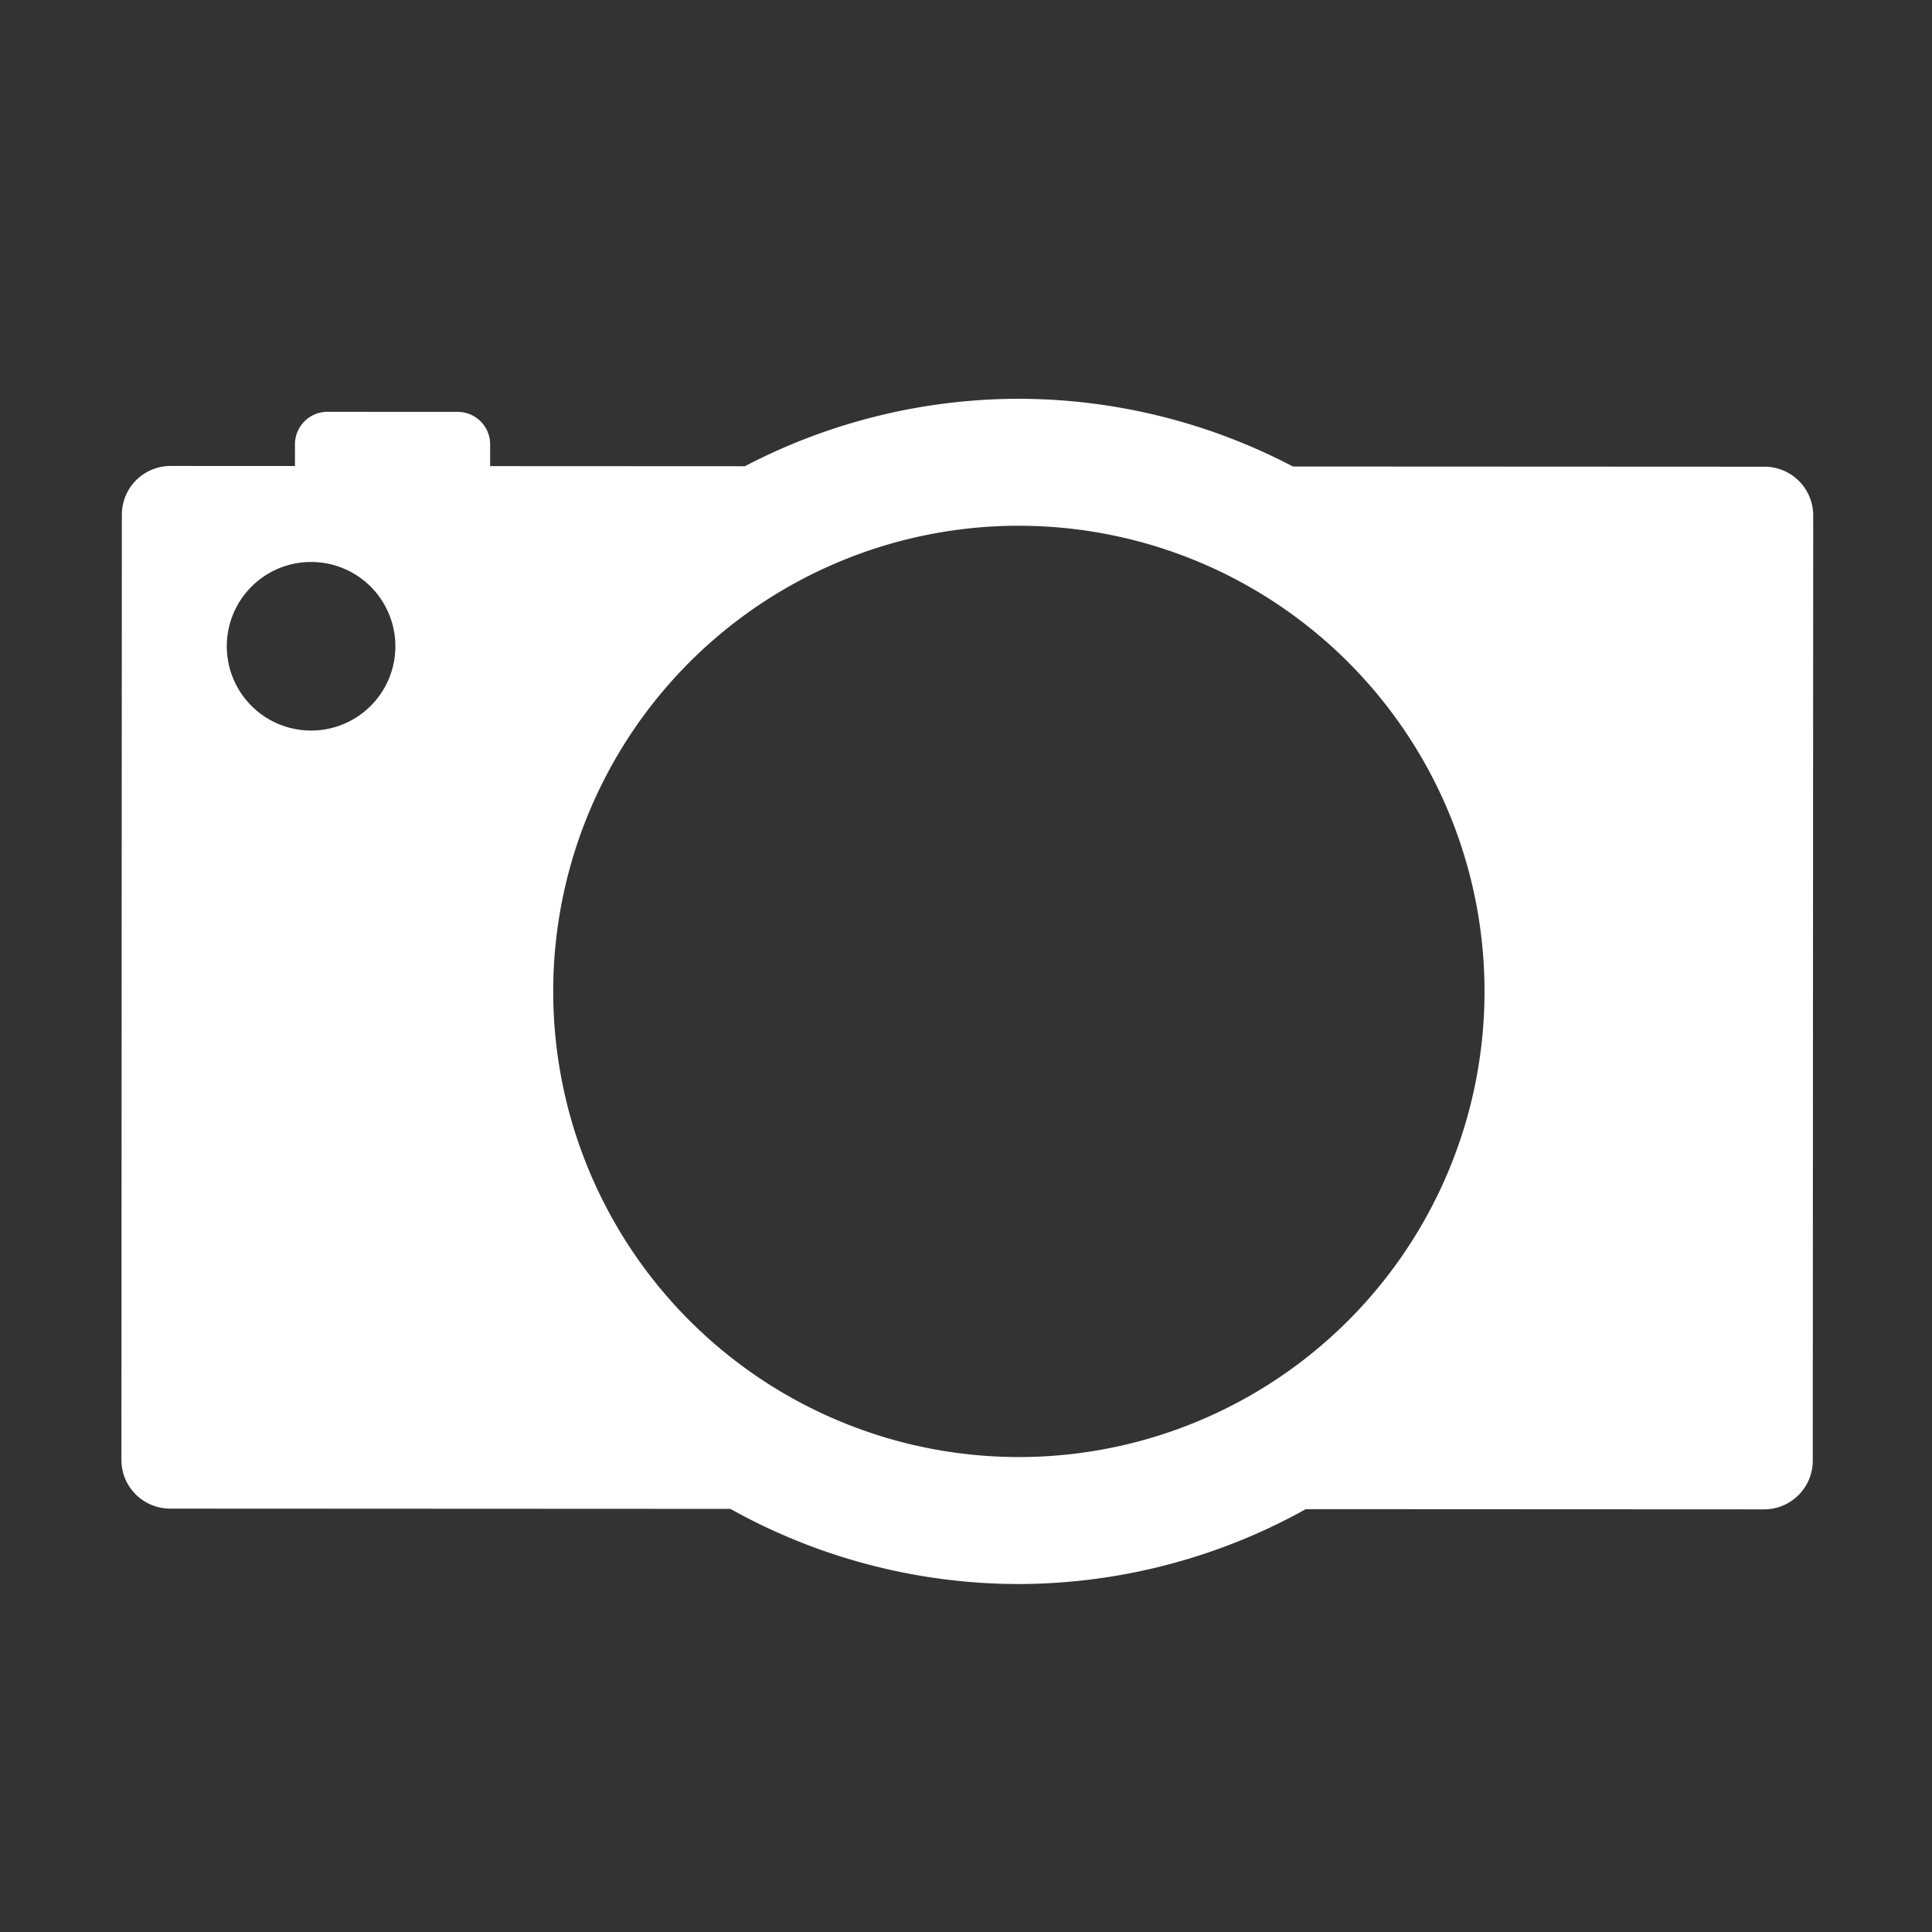 <?xml version="1.0" encoding="UTF-8" standalone="no"?>
<!-- Created with Inkscape (http://www.inkscape.org/) -->

<svg
   xmlns:osb="http://www.openswatchbook.org/uri/2009/osb"
   xmlns:dc="http://purl.org/dc/elements/1.1/"
   xmlns:cc="http://creativecommons.org/ns#"
   xmlns:rdf="http://www.w3.org/1999/02/22-rdf-syntax-ns#"
   xmlns:svg="http://www.w3.org/2000/svg"
   xmlns="http://www.w3.org/2000/svg"
   xmlns:sodipodi="http://sodipodi.sourceforge.net/DTD/sodipodi-0.dtd"
   xmlns:inkscape="http://www.inkscape.org/namespaces/inkscape"
   width="16"
   height="16"
   id="svg2"
   version="1.1"
   inkscape:version="0.91 r13725"
   viewBox="0 0 16 16"
   sodipodi:docname="camera-photo.svg">
  <rect x="0" y="0" width="16" height="16" fill="#333333" stroke="none"/>
  <defs
     id="defs4">
    <linearGradient
       id="linearGradient4207"
       osb:paint="gradient">
      <stop
         style="stop-color:#3498db;stop-opacity:1;"
         offset="0"
         id="stop3371" />
      <stop
         style="stop-color:#3498db;stop-opacity:0;"
         offset="1"
         id="stop3373" />
    </linearGradient>
    <style
       id="current-color-scheme"
       type="text/css">.ColorScheme-Text {
        color:#31363b;
      }
      .ColorScheme-Background{
        color:#eff0f1;
      }
      .ColorScheme-ViewText {
        color:#31363b;
      }
      .ColorScheme-ViewBackground{
        color:#fcfcfc;
      }
      .ColorScheme-ViewHover {
        color:#3daee9;
      }
      .ColorScheme-ViewFocus{
        color:#3daee9;
      }
      .ColorScheme-ButtonText {
        color:#31363b;
      }
      .ColorScheme-ButtonBackground{
        color:#eff0f1;
      }
      .ColorScheme-ButtonHover {
        color:#3daee9;
      }
      .ColorScheme-ButtonFocus{
        color:#3daee9;
      }</style>
    <style
       id="current-color-scheme-8"
       type="text/css">.ColorScheme-Text {
        color:#31363b;
      }
      .ColorScheme-Background{
        color:#eff0f1;
      }
      .ColorScheme-ViewText {
        color:#31363b;
      }
      .ColorScheme-ViewBackground{
        color:#fcfcfc;
      }
      .ColorScheme-ViewHover {
        color:#3daee9;
      }
      .ColorScheme-ViewFocus{
        color:#3daee9;
      }
      .ColorScheme-ButtonText {
        color:#31363b;
      }
      .ColorScheme-ButtonBackground{
        color:#eff0f1;
      }
      .ColorScheme-ButtonHover {
        color:#3daee9;
      }
      .ColorScheme-ButtonFocus{
        color:#3daee9;
      }</style>
    <style
       id="current-color-scheme-7"
       type="text/css">.ColorScheme-Text {
        color:#31363b;
      }
      .ColorScheme-Background{
        color:#eff0f1;
      }
      .ColorScheme-ViewText {
        color:#31363b;
      }
      .ColorScheme-ViewBackground{
        color:#fcfcfc;
      }
      .ColorScheme-ViewHover {
        color:#3daee9;
      }
      .ColorScheme-ViewFocus{
        color:#3daee9;
      }
      .ColorScheme-ButtonText {
        color:#31363b;
      }
      .ColorScheme-ButtonBackground{
        color:#eff0f1;
      }
      .ColorScheme-ButtonHover {
        color:#3daee9;
      }
      .ColorScheme-ButtonFocus{
        color:#3daee9;
      }</style>
    <style
       id="current-color-scheme-0"
       type="text/css">.ColorScheme-Text {
        color:#31363b;
      }
      .ColorScheme-Background{
        color:#eff0f1;
      }
      .ColorScheme-ViewText {
        color:#31363b;
      }
      .ColorScheme-ViewBackground{
        color:#fcfcfc;
      }
      .ColorScheme-ViewHover {
        color:#3daee9;
      }
      .ColorScheme-ViewFocus{
        color:#3daee9;
      }
      .ColorScheme-ButtonText {
        color:#31363b;
      }
      .ColorScheme-ButtonBackground{
        color:#eff0f1;
      }
      .ColorScheme-ButtonHover {
        color:#3daee9;
      }
      .ColorScheme-ButtonFocus{
        color:#3daee9;
      }</style>
    <style
       id="current-color-scheme-8-6"
       type="text/css">.ColorScheme-Text {
        color:#31363b;
      }
      .ColorScheme-Background{
        color:#eff0f1;
      }
      .ColorScheme-ViewText {
        color:#31363b;
      }
      .ColorScheme-ViewBackground{
        color:#fcfcfc;
      }
      .ColorScheme-ViewHover {
        color:#3daee9;
      }
      .ColorScheme-ViewFocus{
        color:#3daee9;
      }
      .ColorScheme-ButtonText {
        color:#31363b;
      }
      .ColorScheme-ButtonBackground{
        color:#eff0f1;
      }
      .ColorScheme-ButtonHover {
        color:#3daee9;
      }
      .ColorScheme-ButtonFocus{
        color:#3daee9;
      }</style>
    <style
       id="current-color-scheme-7-6"
       type="text/css">.ColorScheme-Text {
        color:#31363b;
      }
      .ColorScheme-Background{
        color:#eff0f1;
      }
      .ColorScheme-ViewText {
        color:#31363b;
      }
      .ColorScheme-ViewBackground{
        color:#fcfcfc;
      }
      .ColorScheme-ViewHover {
        color:#3daee9;
      }
      .ColorScheme-ViewFocus{
        color:#3daee9;
      }
      .ColorScheme-ButtonText {
        color:#31363b;
      }
      .ColorScheme-ButtonBackground{
        color:#eff0f1;
      }
      .ColorScheme-ButtonHover {
        color:#3daee9;
      }
      .ColorScheme-ButtonFocus{
        color:#3daee9;
      }</style>
    <style
       id="current-color-scheme-4"
       type="text/css">.ColorScheme-Text {
        color:#31363b;
      }
      .ColorScheme-Background{
        color:#eff0f1;
      }
      .ColorScheme-ViewText {
        color:#31363b;
      }
      .ColorScheme-ViewBackground{
        color:#fcfcfc;
      }
      .ColorScheme-ViewHover {
        color:#3daee9;
      }
      .ColorScheme-ViewFocus{
        color:#3daee9;
      }
      .ColorScheme-ButtonText {
        color:#31363b;
      }
      .ColorScheme-ButtonBackground{
        color:#eff0f1;
      }
      .ColorScheme-ButtonHover {
        color:#3daee9;
      }
      .ColorScheme-ButtonFocus{
        color:#3daee9;
      }</style>
    <style
       id="current-color-scheme-8-0"
       type="text/css">.ColorScheme-Text {
        color:#31363b;
      }
      .ColorScheme-Background{
        color:#eff0f1;
      }
      .ColorScheme-ViewText {
        color:#31363b;
      }
      .ColorScheme-ViewBackground{
        color:#fcfcfc;
      }
      .ColorScheme-ViewHover {
        color:#3daee9;
      }
      .ColorScheme-ViewFocus{
        color:#3daee9;
      }
      .ColorScheme-ButtonText {
        color:#31363b;
      }
      .ColorScheme-ButtonBackground{
        color:#eff0f1;
      }
      .ColorScheme-ButtonHover {
        color:#3daee9;
      }
      .ColorScheme-ButtonFocus{
        color:#3daee9;
      }</style>
    <style
       id="current-color-scheme-7-7"
       type="text/css">.ColorScheme-Text {
        color:#31363b;
      }
      .ColorScheme-Background{
        color:#eff0f1;
      }
      .ColorScheme-ViewText {
        color:#31363b;
      }
      .ColorScheme-ViewBackground{
        color:#fcfcfc;
      }
      .ColorScheme-ViewHover {
        color:#3daee9;
      }
      .ColorScheme-ViewFocus{
        color:#3daee9;
      }
      .ColorScheme-ButtonText {
        color:#31363b;
      }
      .ColorScheme-ButtonBackground{
        color:#eff0f1;
      }
      .ColorScheme-ButtonHover {
        color:#3daee9;
      }
      .ColorScheme-ButtonFocus{
        color:#3daee9;
      }</style>
    <style
       id="current-color-scheme-86"
       type="text/css">.ColorScheme-Text {
        color:#31363b;
      }
      .ColorScheme-Background{
        color:#eff0f1;
      }
      .ColorScheme-ViewText {
        color:#31363b;
      }
      .ColorScheme-ViewBackground{
        color:#fcfcfc;
      }
      .ColorScheme-ViewHover {
        color:#3daee9;
      }
      .ColorScheme-ViewFocus{
        color:#3daee9;
      }
      .ColorScheme-ButtonText {
        color:#31363b;
      }
      .ColorScheme-ButtonBackground{
        color:#eff0f1;
      }
      .ColorScheme-ButtonHover {
        color:#3daee9;
      }
      .ColorScheme-ButtonFocus{
        color:#3daee9;
      }</style>
    <style
       id="current-color-scheme-8-3"
       type="text/css">.ColorScheme-Text {
        color:#31363b;
      }
      .ColorScheme-Background{
        color:#eff0f1;
      }
      .ColorScheme-ViewText {
        color:#31363b;
      }
      .ColorScheme-ViewBackground{
        color:#fcfcfc;
      }
      .ColorScheme-ViewHover {
        color:#3daee9;
      }
      .ColorScheme-ViewFocus{
        color:#3daee9;
      }
      .ColorScheme-ButtonText {
        color:#31363b;
      }
      .ColorScheme-ButtonBackground{
        color:#eff0f1;
      }
      .ColorScheme-ButtonHover {
        color:#3daee9;
      }
      .ColorScheme-ButtonFocus{
        color:#3daee9;
      }</style>
    <style
       id="current-color-scheme-7-2"
       type="text/css">.ColorScheme-Text {
        color:#31363b;
      }
      .ColorScheme-Background{
        color:#eff0f1;
      }
      .ColorScheme-ViewText {
        color:#31363b;
      }
      .ColorScheme-ViewBackground{
        color:#fcfcfc;
      }
      .ColorScheme-ViewHover {
        color:#3daee9;
      }
      .ColorScheme-ViewFocus{
        color:#3daee9;
      }
      .ColorScheme-ButtonText {
        color:#31363b;
      }
      .ColorScheme-ButtonBackground{
        color:#eff0f1;
      }
      .ColorScheme-ButtonHover {
        color:#3daee9;
      }
      .ColorScheme-ButtonFocus{
        color:#3daee9;
      }</style>
    <style
       type="text/css"
       id="current-color-scheme-5">.ColorScheme-Text {
        color:#31363b;
      }
      .ColorScheme-Background{
        color:#eff0f1;
      }
      .ColorScheme-ViewText {
        color:#31363b;
      }
      .ColorScheme-ViewBackground{
        color:#fcfcfc;
      }
      .ColorScheme-ViewHover {
        color:#3daee9;
      }
      .ColorScheme-ViewFocus{
        color:#3daee9;
      }
      .ColorScheme-ButtonText {
        color:#31363b;
      }
      .ColorScheme-ButtonBackground{
        color:#eff0f1;
      }
      .ColorScheme-ButtonHover {
        color:#3daee9;
      }
      .ColorScheme-ButtonFocus{
        color:#3daee9;
      }</style>
    <style
       type="text/css"
       id="current-color-scheme-8-2">.ColorScheme-Text {
        color:#31363b;
      }
      .ColorScheme-Background{
        color:#eff0f1;
      }
      .ColorScheme-ViewText {
        color:#31363b;
      }
      .ColorScheme-ViewBackground{
        color:#fcfcfc;
      }
      .ColorScheme-ViewHover {
        color:#3daee9;
      }
      .ColorScheme-ViewFocus{
        color:#3daee9;
      }
      .ColorScheme-ButtonText {
        color:#31363b;
      }
      .ColorScheme-ButtonBackground{
        color:#eff0f1;
      }
      .ColorScheme-ButtonHover {
        color:#3daee9;
      }
      .ColorScheme-ButtonFocus{
        color:#3daee9;
      }</style>
    <style
       type="text/css"
       id="current-color-scheme-7-4">.ColorScheme-Text {
        color:#31363b;
      }
      .ColorScheme-Background{
        color:#eff0f1;
      }
      .ColorScheme-ViewText {
        color:#31363b;
      }
      .ColorScheme-ViewBackground{
        color:#fcfcfc;
      }
      .ColorScheme-ViewHover {
        color:#3daee9;
      }
      .ColorScheme-ViewFocus{
        color:#3daee9;
      }
      .ColorScheme-ButtonText {
        color:#31363b;
      }
      .ColorScheme-ButtonBackground{
        color:#eff0f1;
      }
      .ColorScheme-ButtonHover {
        color:#3daee9;
      }
      .ColorScheme-ButtonFocus{
        color:#3daee9;
      }</style>
    <style
       id="current-color-scheme-1"
       type="text/css">.ColorScheme-Text {
        color:#31363b;
      }
      .ColorScheme-Background{
        color:#eff0f1;
      }
      .ColorScheme-ViewText {
        color:#31363b;
      }
      .ColorScheme-ViewBackground{
        color:#fcfcfc;
      }
      .ColorScheme-ViewHover {
        color:#3daee9;
      }
      .ColorScheme-ViewFocus{
        color:#3daee9;
      }
      .ColorScheme-ButtonText {
        color:#31363b;
      }
      .ColorScheme-ButtonBackground{
        color:#eff0f1;
      }
      .ColorScheme-ButtonHover {
        color:#3daee9;
      }
      .ColorScheme-ButtonFocus{
        color:#3daee9;
      }</style>
    <style
       id="current-color-scheme-8-5"
       type="text/css">.ColorScheme-Text {
        color:#31363b;
      }
      .ColorScheme-Background{
        color:#eff0f1;
      }
      .ColorScheme-ViewText {
        color:#31363b;
      }
      .ColorScheme-ViewBackground{
        color:#fcfcfc;
      }
      .ColorScheme-ViewHover {
        color:#3daee9;
      }
      .ColorScheme-ViewFocus{
        color:#3daee9;
      }
      .ColorScheme-ButtonText {
        color:#31363b;
      }
      .ColorScheme-ButtonBackground{
        color:#eff0f1;
      }
      .ColorScheme-ButtonHover {
        color:#3daee9;
      }
      .ColorScheme-ButtonFocus{
        color:#3daee9;
      }</style>
    <style
       id="current-color-scheme-7-5"
       type="text/css">.ColorScheme-Text {
        color:#31363b;
      }
      .ColorScheme-Background{
        color:#eff0f1;
      }
      .ColorScheme-ViewText {
        color:#31363b;
      }
      .ColorScheme-ViewBackground{
        color:#fcfcfc;
      }
      .ColorScheme-ViewHover {
        color:#3daee9;
      }
      .ColorScheme-ViewFocus{
        color:#3daee9;
      }
      .ColorScheme-ButtonText {
        color:#31363b;
      }
      .ColorScheme-ButtonBackground{
        color:#eff0f1;
      }
      .ColorScheme-ButtonHover {
        color:#3daee9;
      }
      .ColorScheme-ButtonFocus{
        color:#3daee9;
      }</style>
    <style
       id="current-color-scheme-0-1"
       type="text/css">.ColorScheme-Text {
        color:#31363b;
      }
      .ColorScheme-Background{
        color:#eff0f1;
      }
      .ColorScheme-ViewText {
        color:#31363b;
      }
      .ColorScheme-ViewBackground{
        color:#fcfcfc;
      }
      .ColorScheme-ViewHover {
        color:#3daee9;
      }
      .ColorScheme-ViewFocus{
        color:#3daee9;
      }
      .ColorScheme-ButtonText {
        color:#31363b;
      }
      .ColorScheme-ButtonBackground{
        color:#eff0f1;
      }
      .ColorScheme-ButtonHover {
        color:#3daee9;
      }
      .ColorScheme-ButtonFocus{
        color:#3daee9;
      }</style>
    <style
       id="current-color-scheme-8-6-3"
       type="text/css">.ColorScheme-Text {
        color:#31363b;
      }
      .ColorScheme-Background{
        color:#eff0f1;
      }
      .ColorScheme-ViewText {
        color:#31363b;
      }
      .ColorScheme-ViewBackground{
        color:#fcfcfc;
      }
      .ColorScheme-ViewHover {
        color:#3daee9;
      }
      .ColorScheme-ViewFocus{
        color:#3daee9;
      }
      .ColorScheme-ButtonText {
        color:#31363b;
      }
      .ColorScheme-ButtonBackground{
        color:#eff0f1;
      }
      .ColorScheme-ButtonHover {
        color:#3daee9;
      }
      .ColorScheme-ButtonFocus{
        color:#3daee9;
      }</style>
    <style
       id="current-color-scheme-7-6-8"
       type="text/css">.ColorScheme-Text {
        color:#31363b;
      }
      .ColorScheme-Background{
        color:#eff0f1;
      }
      .ColorScheme-ViewText {
        color:#31363b;
      }
      .ColorScheme-ViewBackground{
        color:#fcfcfc;
      }
      .ColorScheme-ViewHover {
        color:#3daee9;
      }
      .ColorScheme-ViewFocus{
        color:#3daee9;
      }
      .ColorScheme-ButtonText {
        color:#31363b;
      }
      .ColorScheme-ButtonBackground{
        color:#eff0f1;
      }
      .ColorScheme-ButtonHover {
        color:#3daee9;
      }
      .ColorScheme-ButtonFocus{
        color:#3daee9;
      }</style>
    <style
       id="current-color-scheme-4-6"
       type="text/css">.ColorScheme-Text {
        color:#31363b;
      }
      .ColorScheme-Background{
        color:#eff0f1;
      }
      .ColorScheme-ViewText {
        color:#31363b;
      }
      .ColorScheme-ViewBackground{
        color:#fcfcfc;
      }
      .ColorScheme-ViewHover {
        color:#3daee9;
      }
      .ColorScheme-ViewFocus{
        color:#3daee9;
      }
      .ColorScheme-ButtonText {
        color:#31363b;
      }
      .ColorScheme-ButtonBackground{
        color:#eff0f1;
      }
      .ColorScheme-ButtonHover {
        color:#3daee9;
      }
      .ColorScheme-ButtonFocus{
        color:#3daee9;
      }</style>
    <style
       id="current-color-scheme-8-0-3"
       type="text/css">.ColorScheme-Text {
        color:#31363b;
      }
      .ColorScheme-Background{
        color:#eff0f1;
      }
      .ColorScheme-ViewText {
        color:#31363b;
      }
      .ColorScheme-ViewBackground{
        color:#fcfcfc;
      }
      .ColorScheme-ViewHover {
        color:#3daee9;
      }
      .ColorScheme-ViewFocus{
        color:#3daee9;
      }
      .ColorScheme-ButtonText {
        color:#31363b;
      }
      .ColorScheme-ButtonBackground{
        color:#eff0f1;
      }
      .ColorScheme-ButtonHover {
        color:#3daee9;
      }
      .ColorScheme-ButtonFocus{
        color:#3daee9;
      }</style>
    <style
       id="current-color-scheme-7-7-2"
       type="text/css">.ColorScheme-Text {
        color:#31363b;
      }
      .ColorScheme-Background{
        color:#eff0f1;
      }
      .ColorScheme-ViewText {
        color:#31363b;
      }
      .ColorScheme-ViewBackground{
        color:#fcfcfc;
      }
      .ColorScheme-ViewHover {
        color:#3daee9;
      }
      .ColorScheme-ViewFocus{
        color:#3daee9;
      }
      .ColorScheme-ButtonText {
        color:#31363b;
      }
      .ColorScheme-ButtonBackground{
        color:#eff0f1;
      }
      .ColorScheme-ButtonHover {
        color:#3daee9;
      }
      .ColorScheme-ButtonFocus{
        color:#3daee9;
      }</style>
  </defs>
  <sodipodi:namedview
     id="base"
     pagecolor="#ffffff"
     bordercolor="#666666"
     borderopacity="1.0"
     inkscape:pageopacity="0.0"
     inkscape:pageshadow="2"
     inkscape:zoom="18.194143"
     inkscape:cx="-10.194016"
     inkscape:cy="9.6053045"
     inkscape:document-units="px"
     inkscape:current-layer="layer1"
     showgrid="false"
     inkscape:showpageshadow="false"
     borderlayer="true"
     units="px"
     inkscape:window-width="1366"
     inkscape:window-height="633"
     inkscape:window-x="0"
     inkscape:window-y="33"
     inkscape:window-maximized="1">
    <inkscape:grid
       type="xygrid"
       id="grid4062" />
    <sodipodi:guide
       position="2,14"
       orientation="12,0"
       id="guide4066" />
    <sodipodi:guide
       position="2,2"
       orientation="0,12"
       id="guide4068" />
    <sodipodi:guide
       position="14,2"
       orientation="-12,0"
       id="guide4070" />
    <sodipodi:guide
       position="14,14"
       orientation="0,-12"
       id="guide4072" />
  </sodipodi:namedview>
  <g
     inkscape:label="Capa 1"
     inkscape:groupmode="layer"
     id="layer1"
     transform="translate(0,-1036.362)">
    <g
       id="layer1-06"
       inkscape:label="Capa 1"
       transform="translate(-3.901806e-6,1.5385392e-6)"
       style="fill:#ffffff;fill-opacity:1">
      <g
         inkscape:label="Capa 1"
         id="layer1-0"
         transform="matrix(0.292,0,0,0.292,-108.833,889.254)"
         style="fill:#ffffff;fill-opacity:1">
        <path
           id="circle4309-6-5"
           style="opacity:1;fill:#ffffff;fill-opacity:1;stroke:none;stroke-width:2;stroke-linecap:round;stroke-linejoin:round;stroke-miterlimit:4;stroke-dasharray:none;stroke-opacity:1"
           r="10"
           cy="519.798"
           cx="408.571"
           d=""
           inkscape:connector-curvature="0" />
        <path
           id="circle4309-6-0-64"
           style="opacity:1;fill:#ffffff;fill-opacity:1;stroke:none;stroke-width:2;stroke-linecap:round;stroke-linejoin:round;stroke-miterlimit:4;stroke-dasharray:none;stroke-opacity:1"
           r="10"
           cy="519.798"
           cx="408.571"
           d=""
           inkscape:connector-curvature="0" />
        <path
           id="circle4309-6-7-01"
           style="opacity:1;fill:#ffffff;fill-opacity:1;stroke:none;stroke-width:2;stroke-linecap:round;stroke-linejoin:round;stroke-miterlimit:4;stroke-dasharray:none;stroke-opacity:1"
           r="10"
           cy="519.798"
           cx="408.571"
           d=""
           inkscape:connector-curvature="0" />
        <path
           id="circle4309-6-4-1"
           style="opacity:1;fill:#ffffff;fill-opacity:1;stroke:none;stroke-width:2;stroke-linecap:round;stroke-linejoin:round;stroke-miterlimit:4;stroke-dasharray:none;stroke-opacity:1"
           r="10"
           cy="519.798"
           cx="408.571"
           d=""
           inkscape:connector-curvature="0" />
        <g
           transform="matrix(1.427,0,0,1.427,-172.077,-232.093)"
           id="layer1-9-2"
           inkscape:label="Capa 1"
           style="fill:#ffffff;fill-opacity:1">
          <g
             transform="matrix(0.544,0,0,0.544,51.678,263.576)"
             id="g5030"
             style="fill:#ffffff;fill-opacity:1">
            <g
               id="g4955"
               transform="matrix(0.956,-0.165,0.165,0.956,15.518,141.602)"
               style="fill:#ffffff;fill-opacity:1">
              <g
                 transform="matrix(1.737,0.296,-0.296,1.737,-404.049,-540.073)"
                 id="g4727"
                 style="fill:#ffffff;fill-opacity:1">
                <g
                   id="layer1-7"
                   inkscape:label="Capa 1"
                   transform="translate(202.306,-70.899)"
                   style="fill:#ffffff;fill-opacity:1">
                  <g
                     style="stroke:none;fill:#ffffff;fill-opacity:1"
                     inkscape:label="Capa 1"
                     id="layer1-8-1"
                     transform="translate(-112.521,-0.173)">
                    <path
                       id="circle4309-6-05"
                       style="opacity:1;fill:#ffffff;fill-opacity:1;stroke:none;stroke-width:2;stroke-linecap:round;stroke-linejoin:round;stroke-miterlimit:4;stroke-dasharray:none;stroke-opacity:1"
                       r="10"
                       cy="519.798"
                       cx="408.571"
                       d=""
                       inkscape:connector-curvature="0" />
                    <path
                       id="circle4309-6-0-63"
                       style="opacity:1;fill:#ffffff;fill-opacity:1;stroke:none;stroke-width:2;stroke-linecap:round;stroke-linejoin:round;stroke-miterlimit:4;stroke-dasharray:none;stroke-opacity:1"
                       r="10"
                       cy="519.798"
                       cx="408.571"
                       d=""
                       inkscape:connector-curvature="0" />
                    <path
                       id="circle4309-6-7-0"
                       style="opacity:1;fill:#ffffff;fill-opacity:1;stroke:none;stroke-width:2;stroke-linecap:round;stroke-linejoin:round;stroke-miterlimit:4;stroke-dasharray:none;stroke-opacity:1"
                       r="10"
                       cy="519.798"
                       cx="408.571"
                       d=""
                       inkscape:connector-curvature="0" />
                    <path
                       id="circle4309-6-4-5"
                       style="opacity:1;fill:#ffffff;fill-opacity:1;stroke:none;stroke-width:2;stroke-linecap:round;stroke-linejoin:round;stroke-miterlimit:4;stroke-dasharray:none;stroke-opacity:1"
                       r="10"
                       cy="519.798"
                       cx="408.571"
                       d=""
                       inkscape:connector-curvature="0" />
                    <g
                       transform="matrix(0.871,0,0,0.871,103.472,117.236)"
                       id="g4823-5"
                       style="fill:#ffffff;fill-opacity:1">
                      <g
                         id="g4528"
                         transform="matrix(0.583,-0.103,0.103,0.583,163.827,269.758)"
                         style="fill:#ffffff;fill-opacity:1" />
                    </g>
                  </g>
                </g>
              </g>
              <g
                 id="g5358"
                 style="fill:#ffffff;fill-opacity:1">
                <g
                   id="g4248"
                   transform="matrix(-1.002,-0.357,-0.357,1.002,1351.529,209.625)"
                   style="fill:#ffffff;fill-opacity:1">
                  <g
                     id="g5015"
                     transform="matrix(0.985,0.17,-0.17,0.985,-46.791,-145.675)"
                     style="fill:#ffffff;fill-opacity:1">
                    <g
                       transform="matrix(1.737,0.296,-0.296,1.737,-258.393,-529.246)"
                       id="g4727-1"
                       style="fill:#ffffff;fill-opacity:1">
                      <g
                         id="layer1-7-9"
                         inkscape:label="Capa 1"
                         transform="translate(202.306,-70.899)"
                         style="fill:#ffffff;fill-opacity:1">
                        <g
                           style="stroke:none;fill:#ffffff;fill-opacity:1"
                           inkscape:label="Capa 1"
                           id="layer1-8-0"
                           transform="translate(-112.521,-0.173)">
                          <path
                             id="circle4309-6-1"
                             style="opacity:1;fill:#ffffff;fill-opacity:1;stroke:none;stroke-width:2;stroke-linecap:round;stroke-linejoin:round;stroke-miterlimit:4;stroke-dasharray:none;stroke-opacity:1"
                             r="10"
                             cy="519.798"
                             cx="408.571"
                             d=""
                             inkscape:connector-curvature="0" />
                          <path
                             id="circle4309-6-0-2"
                             style="opacity:1;fill:#ffffff;fill-opacity:1;stroke:none;stroke-width:2;stroke-linecap:round;stroke-linejoin:round;stroke-miterlimit:4;stroke-dasharray:none;stroke-opacity:1"
                             r="10"
                             cy="519.798"
                             cx="408.571"
                             d=""
                             inkscape:connector-curvature="0" />
                          <path
                             id="circle4309-6-7-8"
                             style="opacity:1;fill:#ffffff;fill-opacity:1;stroke:none;stroke-width:2;stroke-linecap:round;stroke-linejoin:round;stroke-miterlimit:4;stroke-dasharray:none;stroke-opacity:1"
                             r="10"
                             cy="519.798"
                             cx="408.571"
                             d=""
                             inkscape:connector-curvature="0" />
                          <path
                             id="circle4309-6-4-3"
                             style="opacity:1;fill:#ffffff;fill-opacity:1;stroke:none;stroke-width:2;stroke-linecap:round;stroke-linejoin:round;stroke-miterlimit:4;stroke-dasharray:none;stroke-opacity:1"
                             r="10"
                             cy="519.798"
                             cx="408.571"
                             d=""
                             inkscape:connector-curvature="0" />
                          <g
                             transform="matrix(0.871,0,0,0.871,103.472,117.236)"
                             id="g4823-9"
                             style="fill:#ffffff;fill-opacity:1">
                            <g
                               id="g4528-2"
                               transform="matrix(0.583,-0.103,0.103,0.583,163.827,269.758)"
                               style="fill:#ffffff;fill-opacity:1" />
                          </g>
                        </g>
                      </g>
                    </g>
                  </g>
                </g>
                <g
                   transform="matrix(3.55,1.338,-1.338,3.55,574.441,405.863)"
                   id="g3-9"
                   style="fill:#ffffff;fill-opacity:1" />
                <g
                   transform="matrix(1.811,0.313,-0.313,1.811,-77.938,-577.901)"
                   id="layer1-88-2"
                   inkscape:label="Capa 1"
                   style="fill:#ffffff;fill-opacity:1">
                  <g
                     transform="matrix(0.544,0,0,0.544,51.678,263.576)"
                     id="g5030-5-4"
                     style="fill:#ffffff;fill-opacity:1">
                    <g
                       id="g4955-8-3"
                       transform="matrix(0.985,-0.17,0.17,0.985,-6.181,131.717)"
                       style="fill:#ffffff;fill-opacity:1">
                      <g
                         transform="matrix(1.737,0.296,-0.296,1.737,-404.049,-540.073)"
                         id="g4727-0-5"
                         style="fill:#ffffff;fill-opacity:1">
                        <g
                           id="layer1-7-94-6"
                           inkscape:label="Capa 1"
                           transform="translate(202.306,-70.899)"
                           style="fill:#ffffff;fill-opacity:1">
                          <g
                             style="stroke:none;fill:#ffffff;fill-opacity:1"
                             inkscape:label="Capa 1"
                             id="layer1-8-3-8"
                             transform="translate(-112.521,-0.173)">
                            <path
                               id="circle4309-6-61-8"
                               style="opacity:1;fill:#ffffff;fill-opacity:1;stroke:none;stroke-width:2;stroke-linecap:round;stroke-linejoin:round;stroke-miterlimit:4;stroke-dasharray:none;stroke-opacity:1"
                               r="10"
                               cy="519.798"
                               cx="408.571"
                               d=""
                               inkscape:connector-curvature="0" />
                            <path
                               id="circle4309-6-0-1-1"
                               style="opacity:1;fill:#ffffff;fill-opacity:1;stroke:none;stroke-width:2;stroke-linecap:round;stroke-linejoin:round;stroke-miterlimit:4;stroke-dasharray:none;stroke-opacity:1"
                               r="10"
                               cy="519.798"
                               cx="408.571"
                               d=""
                               inkscape:connector-curvature="0" />
                            <path
                               id="circle4309-6-7-76-3"
                               style="opacity:1;fill:#ffffff;fill-opacity:1;stroke:none;stroke-width:2;stroke-linecap:round;stroke-linejoin:round;stroke-miterlimit:4;stroke-dasharray:none;stroke-opacity:1"
                               r="10"
                               cy="519.798"
                               cx="408.571"
                               d=""
                               inkscape:connector-curvature="0" />
                            <path
                               id="circle4309-6-4-0-6"
                               style="opacity:1;fill:#ffffff;fill-opacity:1;stroke:none;stroke-width:2;stroke-linecap:round;stroke-linejoin:round;stroke-miterlimit:4;stroke-dasharray:none;stroke-opacity:1"
                               r="10"
                               cy="519.798"
                               cx="408.571"
                               d=""
                               inkscape:connector-curvature="0" />
                            <g
                               transform="matrix(0.871,0,0,0.871,103.472,117.236)"
                               id="g4823-4-6"
                               style="fill:#ffffff;fill-opacity:1">
                              <g
                                 id="g4528-0-6"
                                 transform="matrix(0.583,-0.103,0.103,0.583,163.827,269.758)"
                                 style="fill:#ffffff;fill-opacity:1" />
                            </g>
                          </g>
                        </g>
                      </g>
                      <g
                         inkscape:label="Capa 1"
                         id="layer1-0-2"
                         transform="matrix(1.811,0.313,-0.313,1.811,42.773,-619.468)"
                         style="fill:#ffffff;fill-opacity:1">
                        <g
                           id="layer1-7-1-5"
                           inkscape:label="Capa 1"
                           transform="translate(0.298,-0.263)"
                           style="fill:#ffffff;fill-opacity:1">
                          <g
                             style="stroke:none;fill:#ffffff;fill-opacity:1"
                             inkscape:label="Capa 1"
                             id="layer1-8-4-4"
                             transform="translate(-112.521,-0.173)">
                            <path
                               id="circle4309-6-3-2"
                               style="opacity:1;fill:#ffffff;fill-opacity:1;stroke:none;stroke-width:2;stroke-linecap:round;stroke-linejoin:round;stroke-miterlimit:4;stroke-dasharray:none;stroke-opacity:1"
                               r="10"
                               cy="519.798"
                               cx="408.571"
                               d=""
                               inkscape:connector-curvature="0" />
                            <path
                               id="circle4309-6-0-45-1"
                               style="opacity:1;fill:#ffffff;fill-opacity:1;stroke:none;stroke-width:2;stroke-linecap:round;stroke-linejoin:round;stroke-miterlimit:4;stroke-dasharray:none;stroke-opacity:1"
                               r="10"
                               cy="519.798"
                               cx="408.571"
                               d=""
                               inkscape:connector-curvature="0" />
                            <path
                               id="circle4309-6-7-82-5"
                               style="opacity:1;fill:#ffffff;fill-opacity:1;stroke:none;stroke-width:2;stroke-linecap:round;stroke-linejoin:round;stroke-miterlimit:4;stroke-dasharray:none;stroke-opacity:1"
                               r="10"
                               cy="519.798"
                               cx="408.571"
                               d=""
                               inkscape:connector-curvature="0" />
                            <path
                               id="circle4309-6-4-62-9"
                               style="opacity:1;fill:#ffffff;fill-opacity:1;stroke:none;stroke-width:2;stroke-linecap:round;stroke-linejoin:round;stroke-miterlimit:4;stroke-dasharray:none;stroke-opacity:1"
                               r="10"
                               cy="519.798"
                               cx="408.571"
                               d=""
                               inkscape:connector-curvature="0" />
                            <g
                               transform="matrix(0.871,0,0,0.871,102.726,117.982)"
                               id="g4823-80-5"
                               style="fill:#ffffff;fill-opacity:1">
                              <g
                                 id="g4528-11-2"
                                 transform="matrix(0.587,-0.072,0.072,0.587,126.71,235.719)"
                                 style="fill:#ffffff;fill-opacity:1" />
                              <g
                                 id="g11135-6"
                                 transform="matrix(0.928,0,0,0.928,-6.04,60.735)"
                                 style="fill:#ffffff;fill-opacity:1">
                                <g
                                   inkscape:label="Capa 1"
                                   id="layer1-1-0"
                                   transform="matrix(-1.149,0,0,1.149,1018.787,-196.345)"
                                   style="stroke:none;fill:#ffffff;fill-opacity:1">
                                <g
                                   id="g5030-1-6"
                                   transform="matrix(0.544,0,0,0.544,51.678,263.576)"
                                   style="fill:#ffffff;fill-opacity:1">
                                <g
                                   transform="matrix(0.985,-0.17,0.17,0.985,-6.181,131.717)"
                                   id="g4955-6-5"
                                   style="fill:#ffffff;fill-opacity:1">
                                <g
                                   id="g4248-5-7"
                                   transform="matrix(1.064,0,0,1.064,-9.513,27.976)"
                                   style="fill:#ffffff;fill-opacity:1">
                                <g
                                   id="g5015-3-3"
                                   transform="matrix(0.985,0.17,-0.17,0.985,-46.791,-145.675)"
                                   style="fill:#ffffff;fill-opacity:1">
                                <g
                                   transform="matrix(1.737,0.296,-0.296,1.737,-258.393,-529.246)"
                                   id="g4727-1-6-6"
                                   style="fill:#ffffff;fill-opacity:1">
                                <g
                                   id="layer1-7-9-0-9"
                                   inkscape:label="Capa 1"
                                   transform="translate(202.306,-70.899)"
                                   style="fill:#ffffff;fill-opacity:1">
                                <g
                                   style="stroke:none;fill:#ffffff;fill-opacity:1"
                                   inkscape:label="Capa 1"
                                   id="layer1-8-0-4-8"
                                   transform="translate(-112.521,-0.173)">
                                <path
                                   id="circle4309-6-1-8-2"
                                   style="opacity:1;fill:#ffffff;fill-opacity:1;stroke:none;stroke-width:2;stroke-linecap:round;stroke-linejoin:round;stroke-miterlimit:4;stroke-dasharray:none;stroke-opacity:1"
                                   r="10"
                                   cy="519.798"
                                   cx="408.571"
                                   d=""
                                   inkscape:connector-curvature="0" />
                                <path
                                   id="circle4309-6-0-2-5-1"
                                   style="opacity:1;fill:#ffffff;fill-opacity:1;stroke:none;stroke-width:2;stroke-linecap:round;stroke-linejoin:round;stroke-miterlimit:4;stroke-dasharray:none;stroke-opacity:1"
                                   r="10"
                                   cy="519.798"
                                   cx="408.571"
                                   d=""
                                   inkscape:connector-curvature="0" />
                                <path
                                   id="circle4309-6-7-8-4-2"
                                   style="opacity:1;fill:#ffffff;fill-opacity:1;stroke:none;stroke-width:2;stroke-linecap:round;stroke-linejoin:round;stroke-miterlimit:4;stroke-dasharray:none;stroke-opacity:1"
                                   r="10"
                                   cy="519.798"
                                   cx="408.571"
                                   d=""
                                   inkscape:connector-curvature="0" />
                                <path
                                   id="circle4309-6-4-3-5-6"
                                   style="opacity:1;fill:#ffffff;fill-opacity:1;stroke:none;stroke-width:2;stroke-linecap:round;stroke-linejoin:round;stroke-miterlimit:4;stroke-dasharray:none;stroke-opacity:1"
                                   r="10"
                                   cy="519.798"
                                   cx="408.571"
                                   d=""
                                   inkscape:connector-curvature="0" />
                                <g
                                   transform="matrix(0.871,0,0,0.871,103.472,117.236)"
                                   id="g4823-9-3-6"
                                   style="fill:#ffffff;fill-opacity:1">
                                <g
                                   id="g4528-2-6-8"
                                   transform="matrix(0.583,-0.103,0.103,0.583,163.827,269.758)"
                                   style="fill:#ffffff;fill-opacity:1" />
                                </g>
                                </g>
                                </g>
                                </g>
                                </g>
                                </g>
                                <g
                                   id="g4727-8-4"
                                   transform="matrix(1.737,0.296,-0.296,1.737,-404.049,-540.073)"
                                   style="fill:#ffffff;fill-opacity:1">
                                <g
                                   transform="translate(202.306,-70.899)"
                                   inkscape:label="Capa 1"
                                   id="layer1-7-3-7"
                                   style="fill:#ffffff;fill-opacity:1">
                                <g
                                   transform="translate(-112.521,-0.173)"
                                   id="layer1-8-8-1"
                                   inkscape:label="Capa 1"
                                   style="stroke:none;fill:#ffffff;fill-opacity:1">
                                <path
                                   inkscape:connector-curvature="0"
                                   d=""
                                   cx="408.571"
                                   cy="519.798"
                                   r="10"
                                   style="opacity:1;fill:#ffffff;fill-opacity:1;stroke:none;stroke-width:2;stroke-linecap:round;stroke-linejoin:round;stroke-miterlimit:4;stroke-dasharray:none;stroke-opacity:1"
                                   id="circle4309-6-6-0" />
                                <path
                                   inkscape:connector-curvature="0"
                                   d=""
                                   cx="408.571"
                                   cy="519.798"
                                   r="10"
                                   style="opacity:1;fill:#ffffff;fill-opacity:1;stroke:none;stroke-width:2;stroke-linecap:round;stroke-linejoin:round;stroke-miterlimit:4;stroke-dasharray:none;stroke-opacity:1"
                                   id="circle4309-6-0-4-3" />
                                <path
                                   inkscape:connector-curvature="0"
                                   d=""
                                   cx="408.571"
                                   cy="519.798"
                                   r="10"
                                   style="opacity:1;fill:#ffffff;fill-opacity:1;stroke:none;stroke-width:2;stroke-linecap:round;stroke-linejoin:round;stroke-miterlimit:4;stroke-dasharray:none;stroke-opacity:1"
                                   id="circle4309-6-7-7-9" />
                                <path
                                   inkscape:connector-curvature="0"
                                   d=""
                                   cx="408.571"
                                   cy="519.798"
                                   r="10"
                                   style="opacity:1;fill:#ffffff;fill-opacity:1;stroke:none;stroke-width:2;stroke-linecap:round;stroke-linejoin:round;stroke-miterlimit:4;stroke-dasharray:none;stroke-opacity:1"
                                   id="circle4309-6-4-6-6" />
                                <g
                                   id="g4823-8-5"
                                   transform="matrix(0.871,0,0,0.871,103.472,117.236)"
                                   style="fill:#ffffff;fill-opacity:1">
                                <g
                                   transform="matrix(0.583,-0.103,0.103,0.583,163.827,269.758)"
                                   id="g4528-1-6"
                                   style="fill:#ffffff;fill-opacity:1" />
                                </g>
                                </g>
                                </g>
                                </g>
                                </g>
                                </g>
                                </g>
                                <g
                                   id="g3-0"
                                   transform="matrix(0.564,0,0,0.564,503.377,444.021)"
                                   style="fill:#ffffff;fill-opacity:1">
                                <g
                                   transform="matrix(-0.955,0,0,0.955,-30.631,-16.412)"
                                   id="g5983-0"
                                   style="fill:#ffffff;fill-opacity:1">
                                <g
                                   id="g4248-2-0"
                                   transform="matrix(1.251,-0.216,0.216,1.251,-853.99,-450.797)"
                                   style="fill:#ffffff;fill-opacity:1" />
                                <g
                                   transform="matrix(1.208,0,0,1.208,-142.561,-59.974)"
                                   id="g4363-8"
                                   style="fill:#ffffff;fill-opacity:1">
                                <g
                                   transform="matrix(1.006,0,0,1.006,-0.288,-1.652)"
                                   id="g4358-1"
                                   style="fill:#ffffff;fill-opacity:1">
                                <g
                                   id="g4410-5"
                                   transform="translate(4.4354377e-6,2.528)"
                                   style="fill:#ffffff;fill-opacity:1">
                                <g
                                   id="g4316-0"
                                   style="fill:#ffffff;fill-opacity:1">
                                <g
                                   transform="matrix(1.049,0,0,1.049,3.842,0.181)"
                                   id="g4334-7"
                                   style="fill:#ffffff;fill-opacity:1">
                                <g
                                   style="fill:#ffffff;fill-opacity:1;stroke:none"
                                   transform="matrix(1.27,0,0,1.27,-946.868,-621.842)"
                                   id="g5015-8-6">
                                <g
                                   id="g4727-1-5-6"
                                   transform="matrix(1.737,0.296,-0.296,1.737,-258.393,-529.246)"
                                   style="fill:#ffffff;fill-opacity:1">
                                <g
                                   transform="translate(202.306,-70.899)"
                                   inkscape:label="Capa 1"
                                   id="layer1-7-9-9-5"
                                   style="fill:#ffffff;fill-opacity:1">
                                <g
                                   transform="translate(-112.521,-0.173)"
                                   id="layer1-8-0-2-5"
                                   inkscape:label="Capa 1"
                                   style="stroke:none;fill:#ffffff;fill-opacity:1">
                                <path
                                   inkscape:connector-curvature="0"
                                   d=""
                                   cx="408.571"
                                   cy="519.798"
                                   r="10"
                                   style="opacity:1;fill:#ffffff;fill-opacity:1;stroke:none;stroke-width:2;stroke-linecap:round;stroke-linejoin:round;stroke-miterlimit:4;stroke-dasharray:none;stroke-opacity:1"
                                   id="circle4309-6-1-4-2" />
                                <path
                                   inkscape:connector-curvature="0"
                                   d=""
                                   cx="408.571"
                                   cy="519.798"
                                   r="10"
                                   style="opacity:1;fill:#ffffff;fill-opacity:1;stroke:none;stroke-width:2;stroke-linecap:round;stroke-linejoin:round;stroke-miterlimit:4;stroke-dasharray:none;stroke-opacity:1"
                                   id="circle4309-6-0-2-1-1" />
                                <path
                                   inkscape:connector-curvature="0"
                                   d=""
                                   cx="408.571"
                                   cy="519.798"
                                   r="10"
                                   style="opacity:1;fill:#ffffff;fill-opacity:1;stroke:none;stroke-width:2;stroke-linecap:round;stroke-linejoin:round;stroke-miterlimit:4;stroke-dasharray:none;stroke-opacity:1"
                                   id="circle4309-6-7-8-7-4" />
                                <path
                                   inkscape:connector-curvature="0"
                                   d=""
                                   cx="408.571"
                                   cy="519.798"
                                   r="10"
                                   style="opacity:1;fill:#ffffff;fill-opacity:1;stroke:none;stroke-width:2;stroke-linecap:round;stroke-linejoin:round;stroke-miterlimit:4;stroke-dasharray:none;stroke-opacity:1"
                                   id="circle4309-6-4-3-4-0" />
                                <g
                                   id="g4823-9-4-3"
                                   transform="matrix(0.871,0,0,0.871,103.472,117.236)"
                                   style="fill:#ffffff;fill-opacity:1">
                                <g
                                   transform="matrix(0.583,-0.103,0.103,0.583,163.827,269.758)"
                                   id="g4528-2-3-8"
                                   style="fill:#ffffff;fill-opacity:1" />
                                </g>
                                </g>
                                </g>
                                </g>
                                </g>
                                <g
                                   id="g4322-1"
                                   style="fill:#ffffff;fill-opacity:1">
                                <g
                                   id="g4312-4"
                                   style="fill:#ffffff;fill-opacity:1">
                                <g
                                   transform="translate(-1.8913902e-8,-4.628)"
                                   id="g4402-3"
                                   style="fill:#ffffff;fill-opacity:1">
                                <g
                                   style="fill:#ffffff;fill-opacity:1;stroke:none"
                                   id="g3-3-8"
                                   transform="matrix(-0.489,0.119,0.119,0.489,-21.918,-25.304)">
                                <g
                                   transform="translate(0.744,0.879)"
                                   style="fill:#ffffff;fill-opacity:1"
                                   id="g5-8" />
                                </g>
                                </g>
                                </g>
                                </g>
                                </g>
                                <g
                                   transform="matrix(1.026,0,0,1.026,-1.191,-0.994)"
                                   id="g4311-6"
                                   style="fill:#ffffff;fill-opacity:1">
                                <g
                                   id="g4973-6"
                                   style="stroke:none;fill:#ffffff;fill-opacity:1"
                                   transform="matrix(-1.229,1.004985e-8,1.004985e-8,1.229,497.079,-628.114)">
                                <g
                                   id="g6595-6"
                                   style="fill:#ffffff;fill-opacity:1">
                                <path
                                   inkscape:connector-curvature="0"
                                   id="rect4200-3-6"
                                   transform="matrix(1.083,0,0,1.083,432.7,515.517)"
                                   d="m -35.287,-9.068 a 16.818,16.818 0 0 0 -7.783,1.918 l -7.229,0 0,-0.615 c 0,-0.511 -0.412,-0.924 -0.924,-0.924 l -3.691,0 c -0.511,0 -0.924,0.412 -0.924,0.924 l 0,0.615 -3.527,0 c -0.767,0 -1.385,0.618 -1.385,1.385 l 0,26.82 c 0,0.767 0.618,1.385 1.385,1.385 l 15.898,0 a 16.818,16.818 0 0 0 8.18,2.129 16.818,16.818 0 0 0 8.15,-2.129 l 13.002,0 c 0.767,0 1.385,-0.618 1.385,-1.385 l 0,-26.82 c 0,-0.767 -0.618,-1.385 -1.385,-1.385 l -13.381,0 a 16.818,16.818 0 0 0 -7.771,-1.918 z m 0,3.604 A 13.214,13.214 0 0 1 -22.072,7.75 13.214,13.214 0 0 1 -35.287,20.965 13.214,13.214 0 0 1 -48.502,7.75 13.214,13.214 0 0 1 -35.287,-5.465 Z m -20.092,1.037 a 2.391,2.391 0 0 1 2.393,2.391 2.391,2.391 0 0 1 -2.393,2.393 2.391,2.391 0 0 1 -2.391,-2.393 2.391,2.391 0 0 1 2.391,-2.391 z"
                                   style="opacity:1;fill:#ffffff;fill-opacity:1;stroke:none" />
                                <g
                                   transform="matrix(1.301,0,0,1.301,-145.973,-157.807)"
                                   id="g4507-7"
                                   style="fill:#ffffff;fill-opacity:1" />
                                </g>
                                </g>
                                </g>
                                </g>
                                </g>
                                </g>
                                </g>
                                </g>
                                </g>
                              </g>
                            </g>
                          </g>
                        </g>
                      </g>
                    </g>
                  </g>
                </g>
              </g>
            </g>
          </g>
        </g>
      </g>
    </g>
  </g>
</svg>
